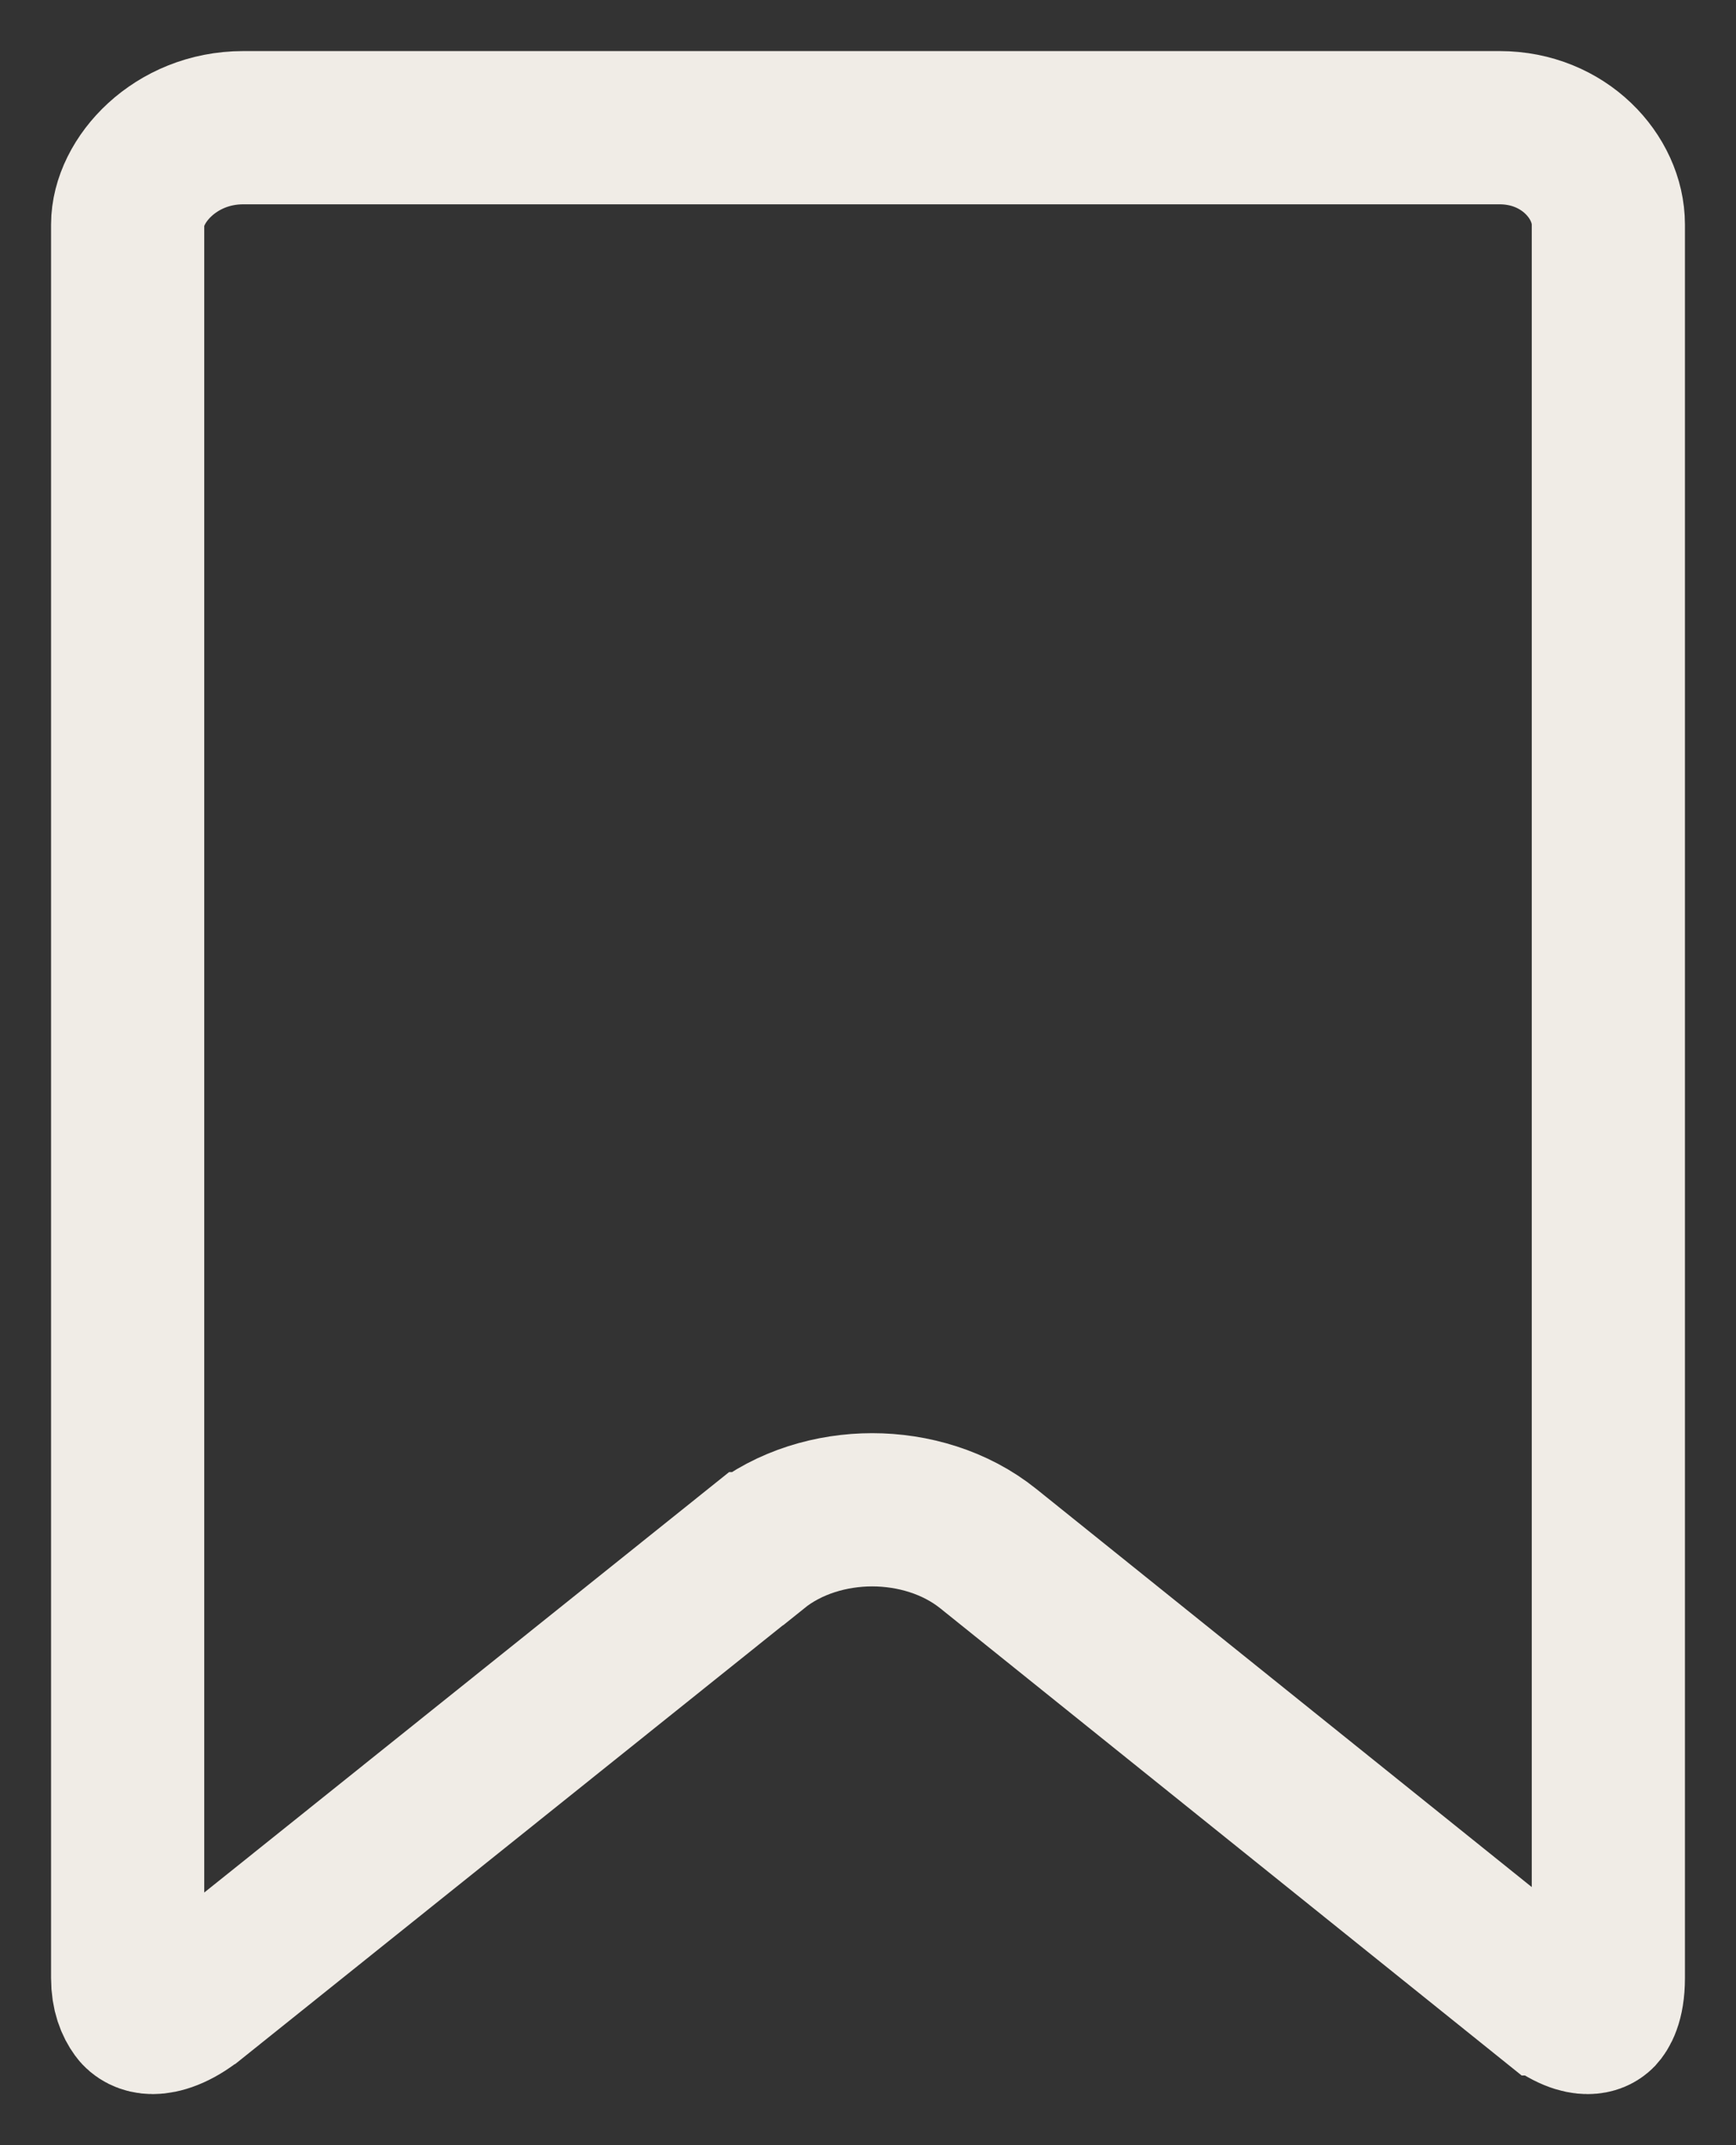 <svg width="17" height="21" viewBox="0 0 17 21" fill="none" xmlns="http://www.w3.org/2000/svg">
<rect x="0" y="0" width="17" height="21" fill="#333333" stroke="none"/>
<path d="M1.497 19.75H1.497C1.418 19.75 1.366 19.716 1.341 19.681C1.294 19.617 1.25 19.518 1.25 19.364V2.198C1.25 1.767 1.715 1.25 2.382 1.25H14.685C15.316 1.25 15.75 1.733 15.75 2.198V19.364C15.75 19.603 15.681 19.688 15.663 19.708C15.641 19.73 15.606 19.75 15.547 19.75C15.483 19.75 15.361 19.725 15.166 19.568L15.165 19.568L9.68 15.162C9.355 14.9 8.937 14.78 8.541 14.78C8.147 14.78 7.729 14.899 7.404 15.161C7.403 15.161 7.403 15.161 7.403 15.161L1.9 19.568L1.898 19.569C1.717 19.715 1.573 19.75 1.497 19.75Z" stroke="#F0ECE6" stroke-width="1.5"/>
</svg>
